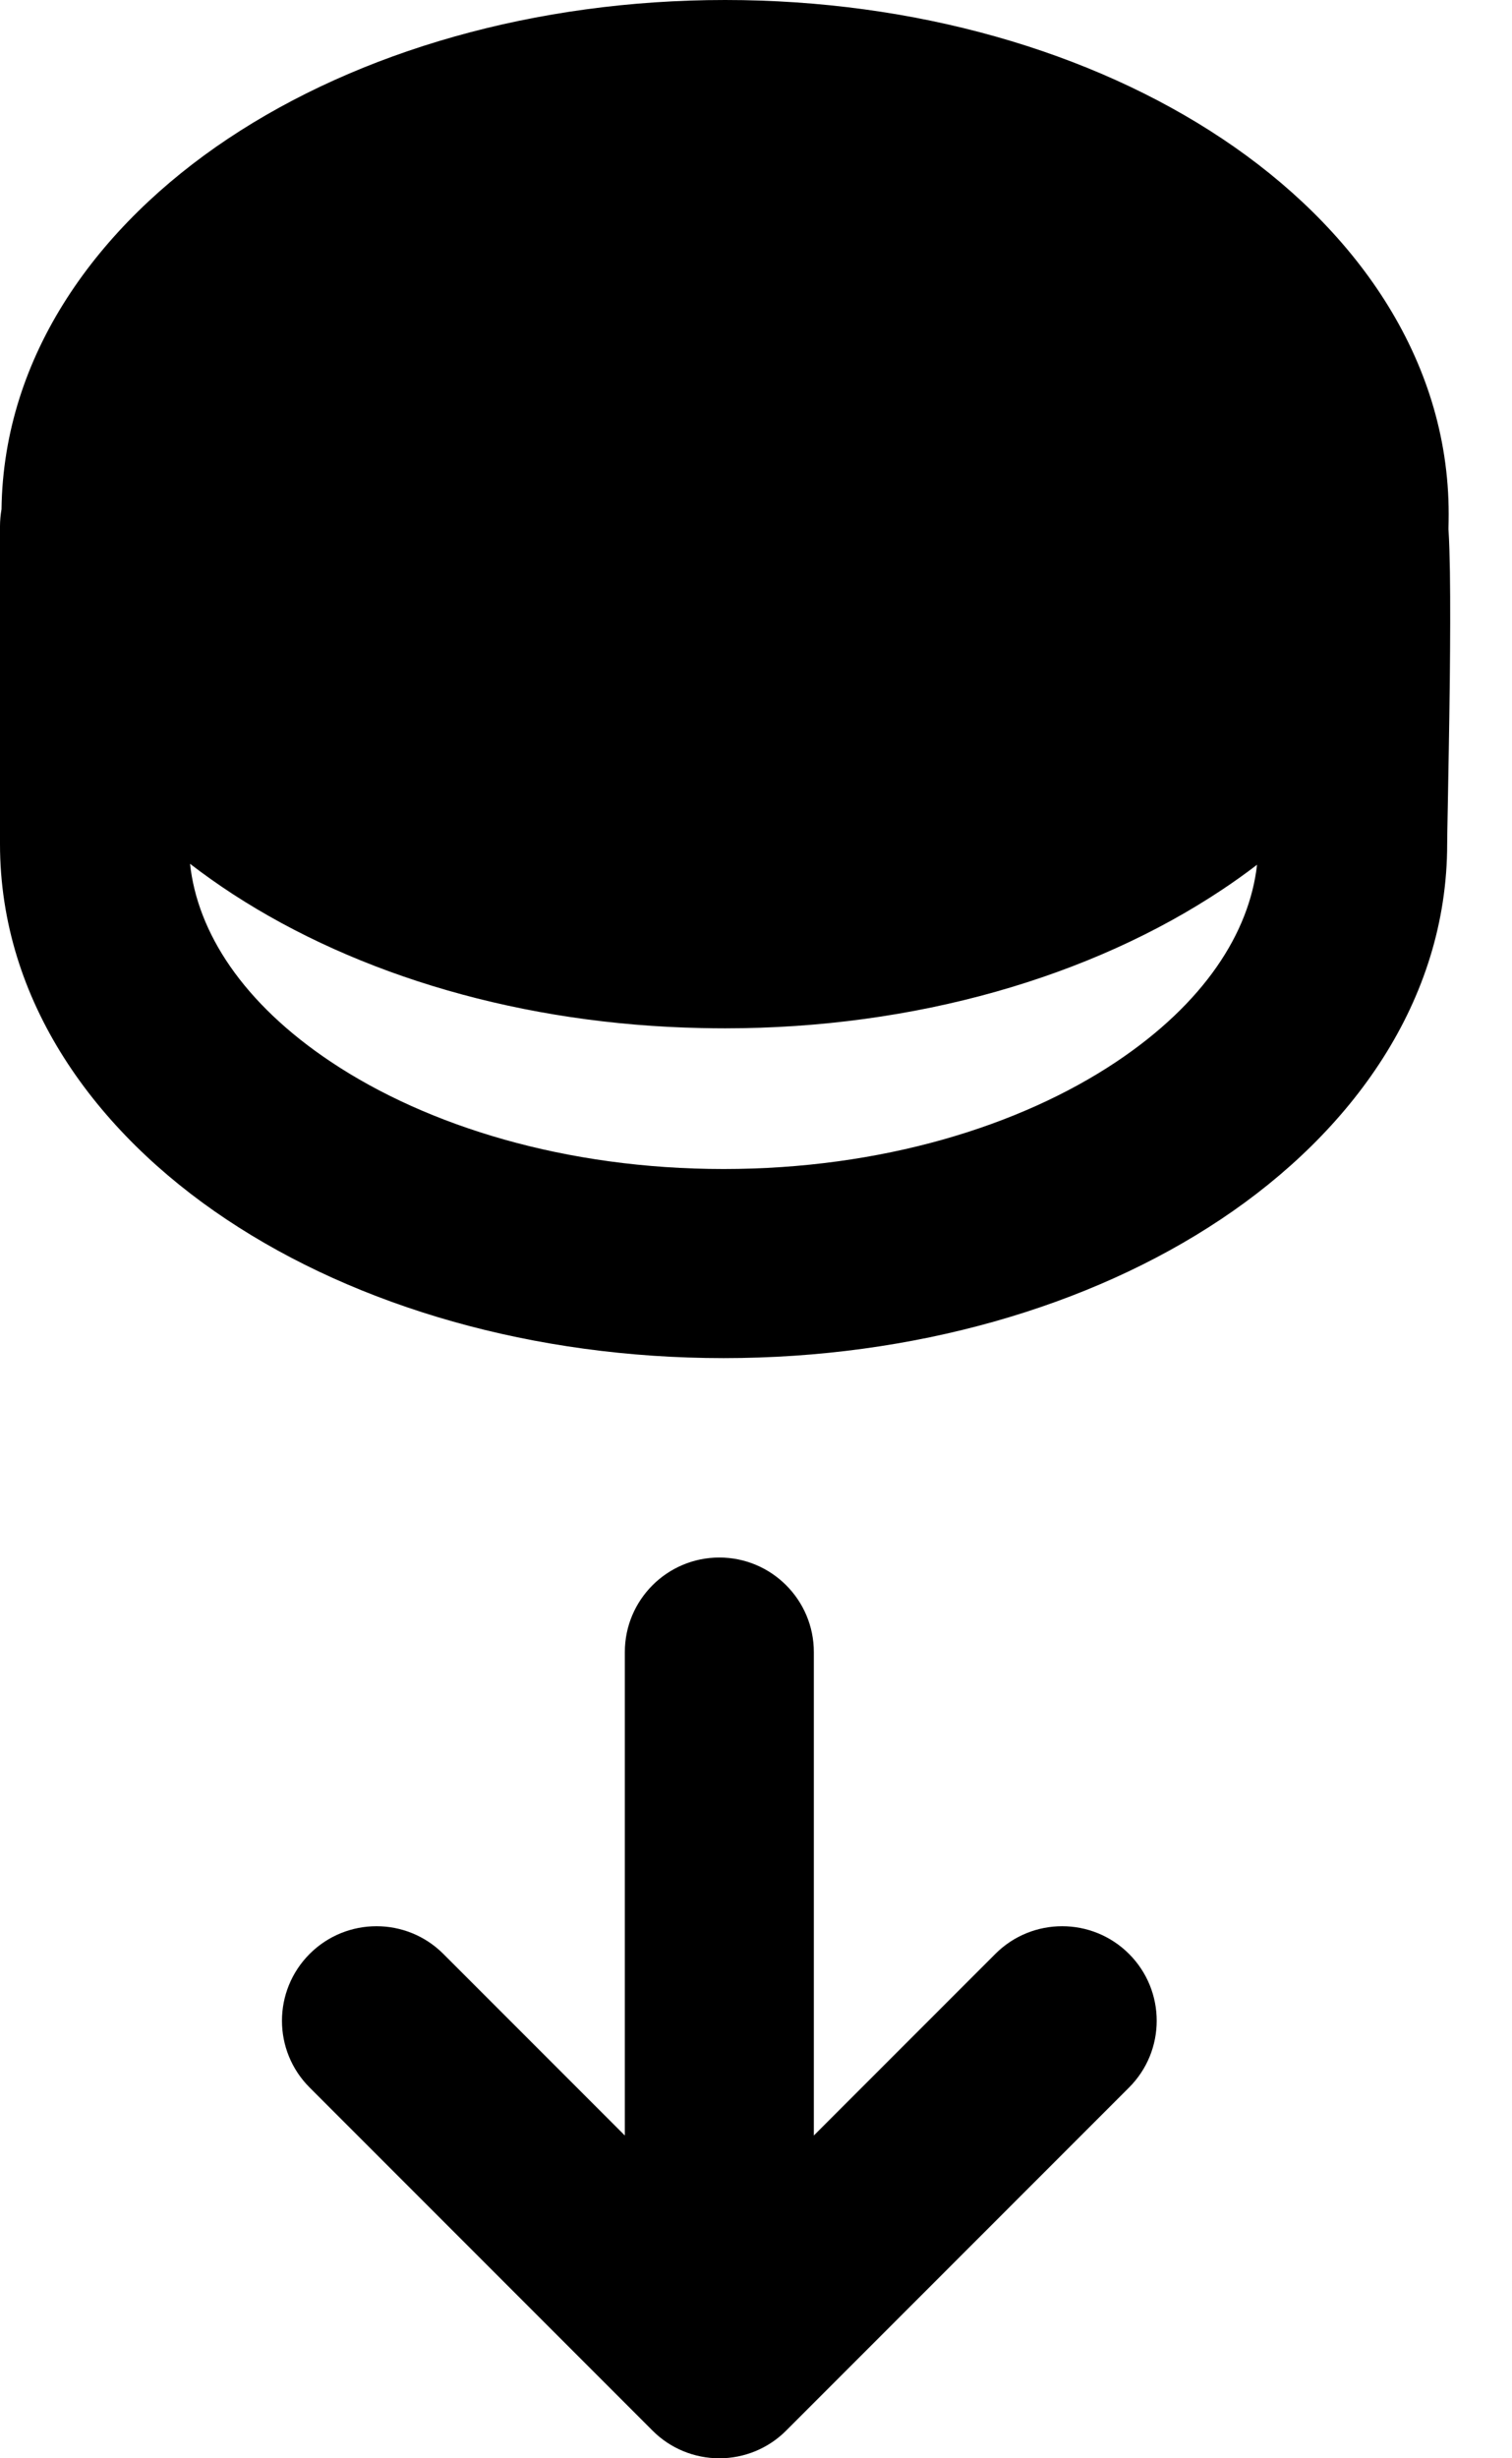 <svg width="16" height="26" viewBox="0 0 16 26" fill="none" xmlns="http://www.w3.org/2000/svg">
<path fill-rule="evenodd" clip-rule="evenodd" d="M2.411 1.468C3.801 0.541 5.665 0 7.673 0C9.681 0 11.545 0.541 12.935 1.468C14.319 2.39 15.33 3.774 15.33 5.438C15.33 5.487 15.329 5.535 15.328 5.583L15.328 5.592L15.328 5.599C15.336 5.726 15.34 5.88 15.343 6.045C15.348 6.375 15.346 6.784 15.342 7.186C15.336 7.694 15.327 8.173 15.321 8.503L15.321 8.504L15.321 8.504C15.317 8.716 15.314 8.867 15.314 8.926C15.314 10.59 14.303 11.974 12.919 12.896C11.529 13.823 9.665 14.364 7.657 14.364C5.649 14.364 3.785 13.823 2.395 12.896C1.011 11.974 0 10.59 0 8.926V5.567C0 5.505 0.006 5.445 0.016 5.386C0.037 3.746 1.042 2.381 2.411 1.468ZM7.673 10.876C7.589 10.876 7.504 10.875 7.42 10.873C5.534 10.835 3.79 10.319 2.463 9.456C2.308 9.355 2.157 9.248 2.011 9.136C2.089 9.86 2.569 10.609 3.504 11.232C4.523 11.911 5.988 12.364 7.657 12.364C9.326 12.364 10.791 11.911 11.81 11.232C12.741 10.611 13.221 9.867 13.302 9.146C13.183 9.237 13.06 9.325 12.935 9.408C11.544 10.335 9.681 10.876 7.673 10.876ZM11.947 22.079C12.338 21.689 12.338 21.056 11.947 20.665C11.556 20.275 10.923 20.275 10.533 20.665L8.612 22.586L8.612 17.473C8.612 16.921 8.164 16.473 7.612 16.473C7.06 16.473 6.612 16.921 6.612 17.473L6.612 22.586L4.691 20.665C4.301 20.275 3.667 20.275 3.277 20.665C2.886 21.056 2.886 21.689 3.277 22.079L6.905 25.707C7.092 25.895 7.347 26 7.612 26C7.877 26 8.132 25.895 8.319 25.707L11.947 22.079Z" fill="black"/>
</svg>
